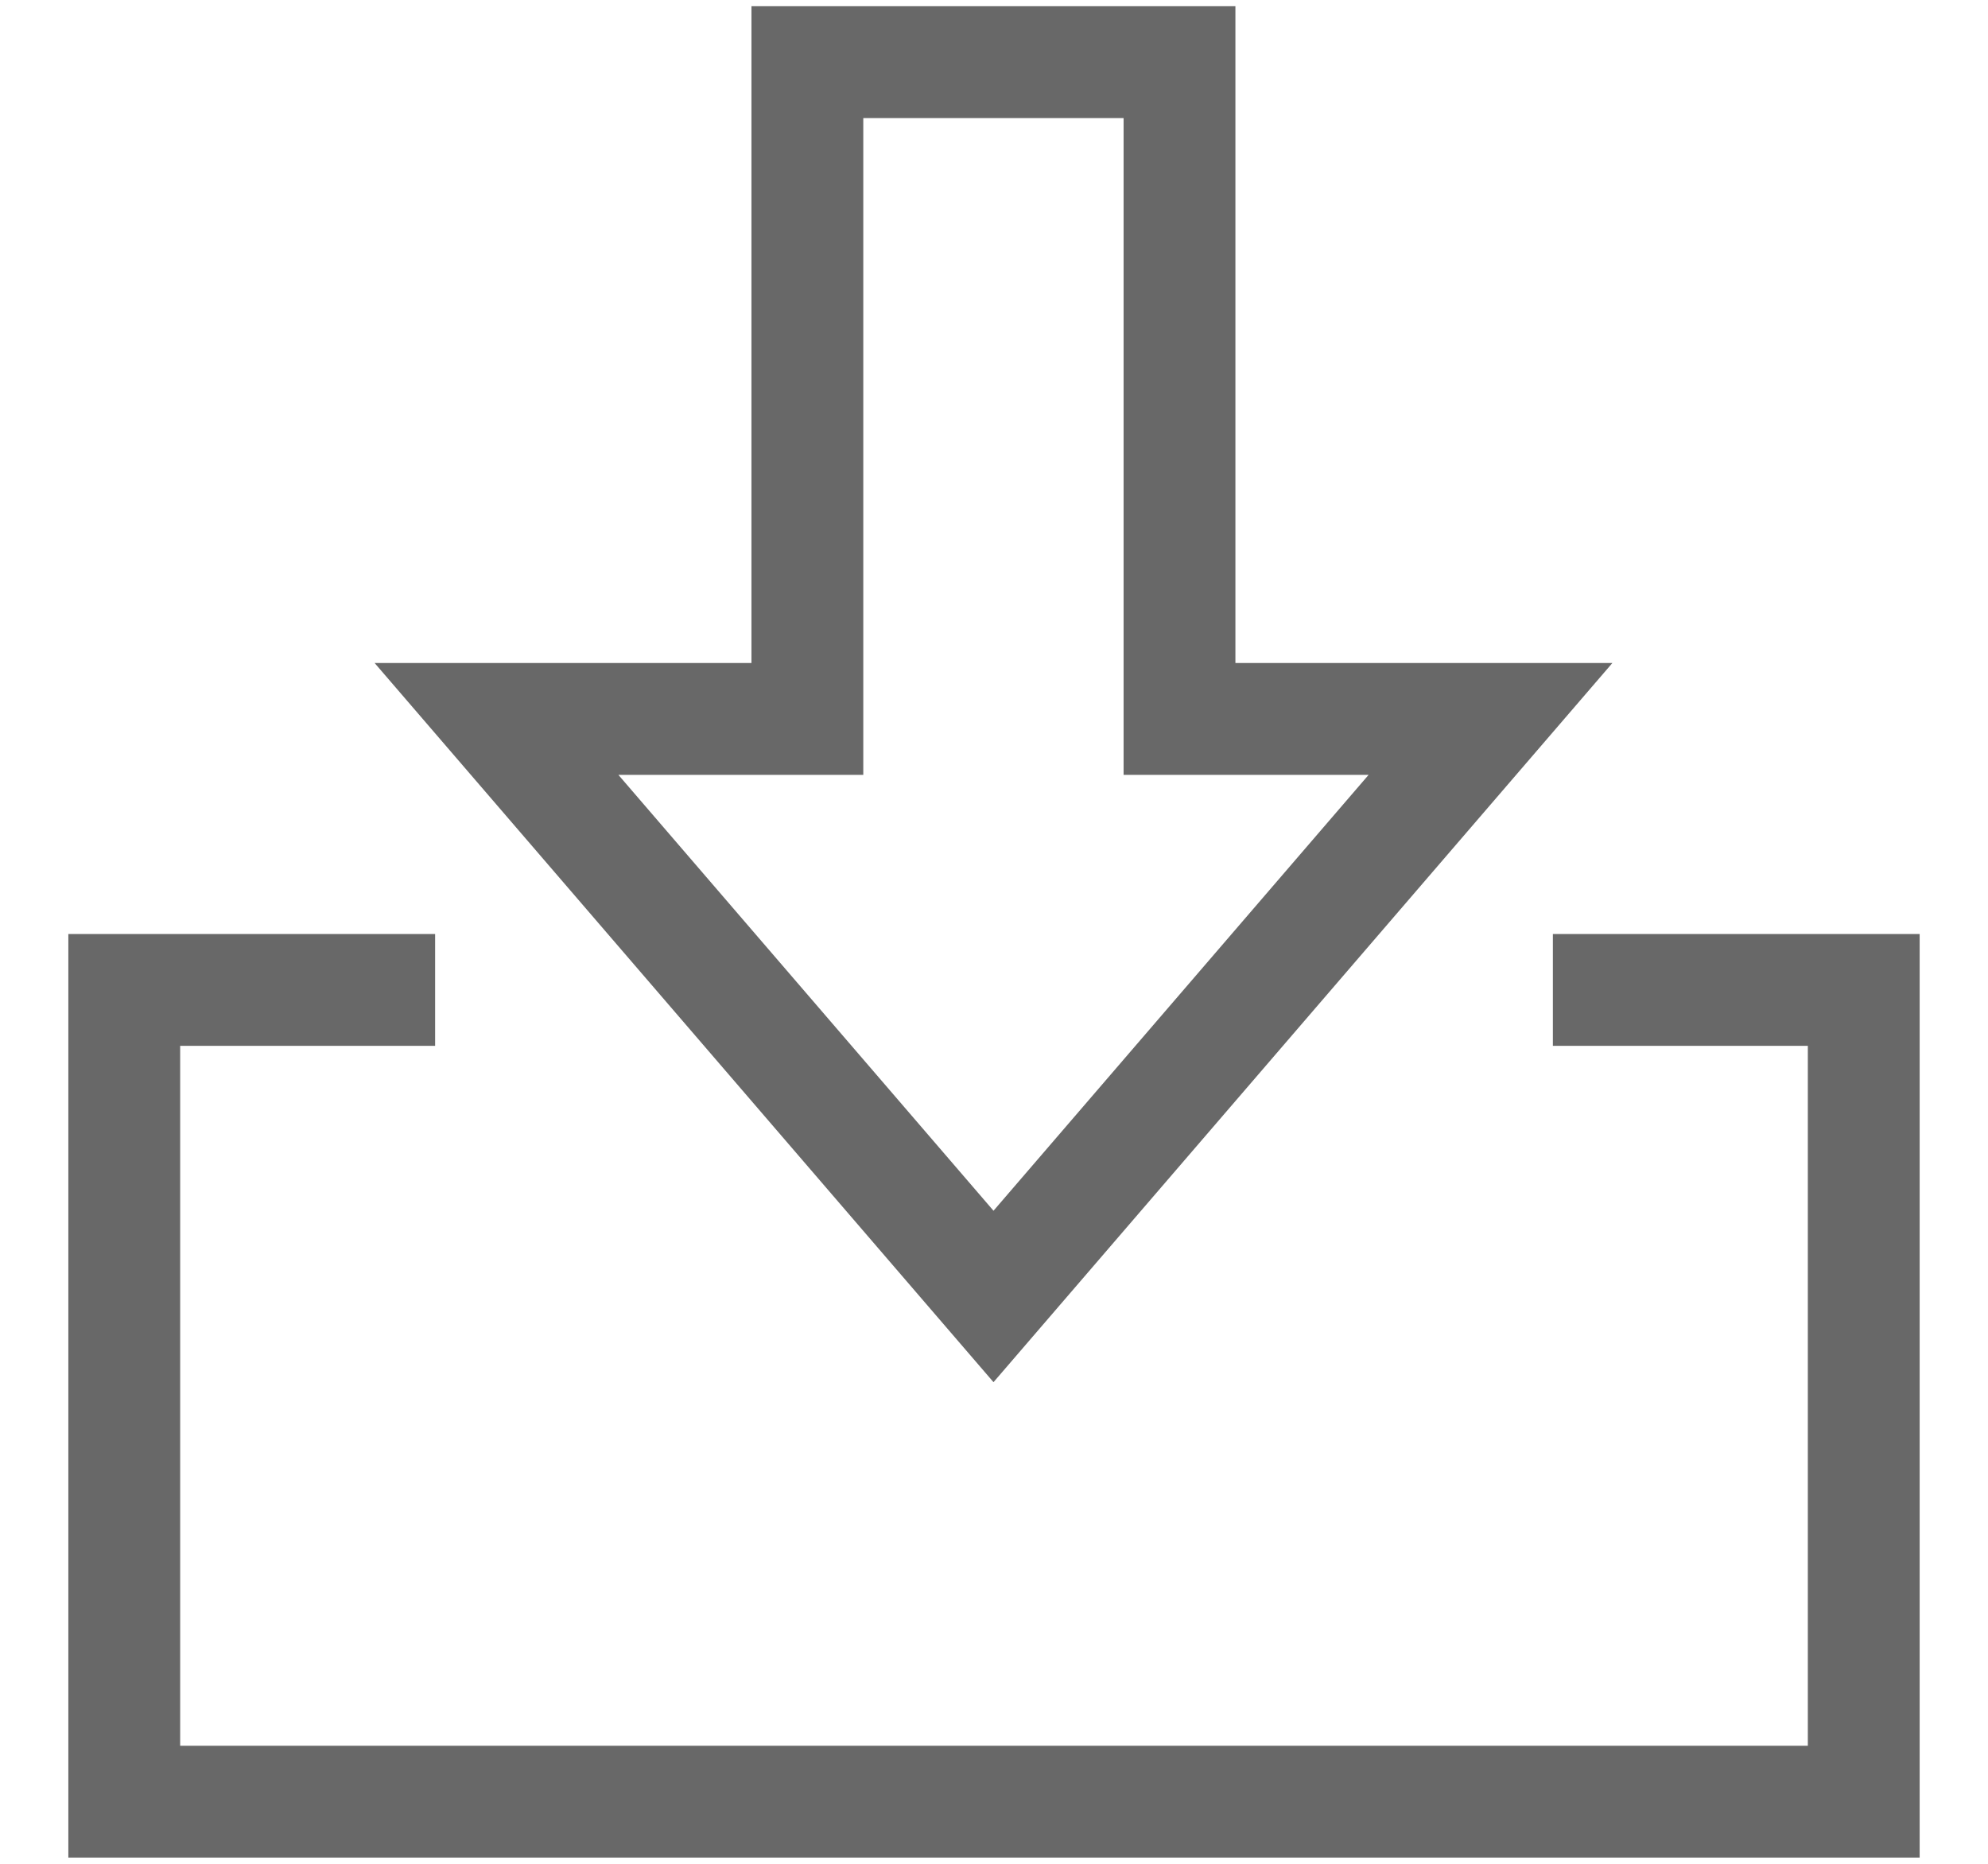 <svg width="16" height="15" viewBox="0 0 16 15" fill="none" xmlns="http://www.w3.org/2000/svg">
<path d="M12.498 7.967H15V14.5H1V7.967H3.502" stroke="#686868" stroke-width="0.9" stroke-miterlimit="10"/>
<path d="M6.498 0.5V5.786H3.996L7.996 10.434L11.996 5.786H9.493V0.5H6.498Z" stroke="#686868" stroke-width="0.9" stroke-miterlimit="10"/>
</svg>
